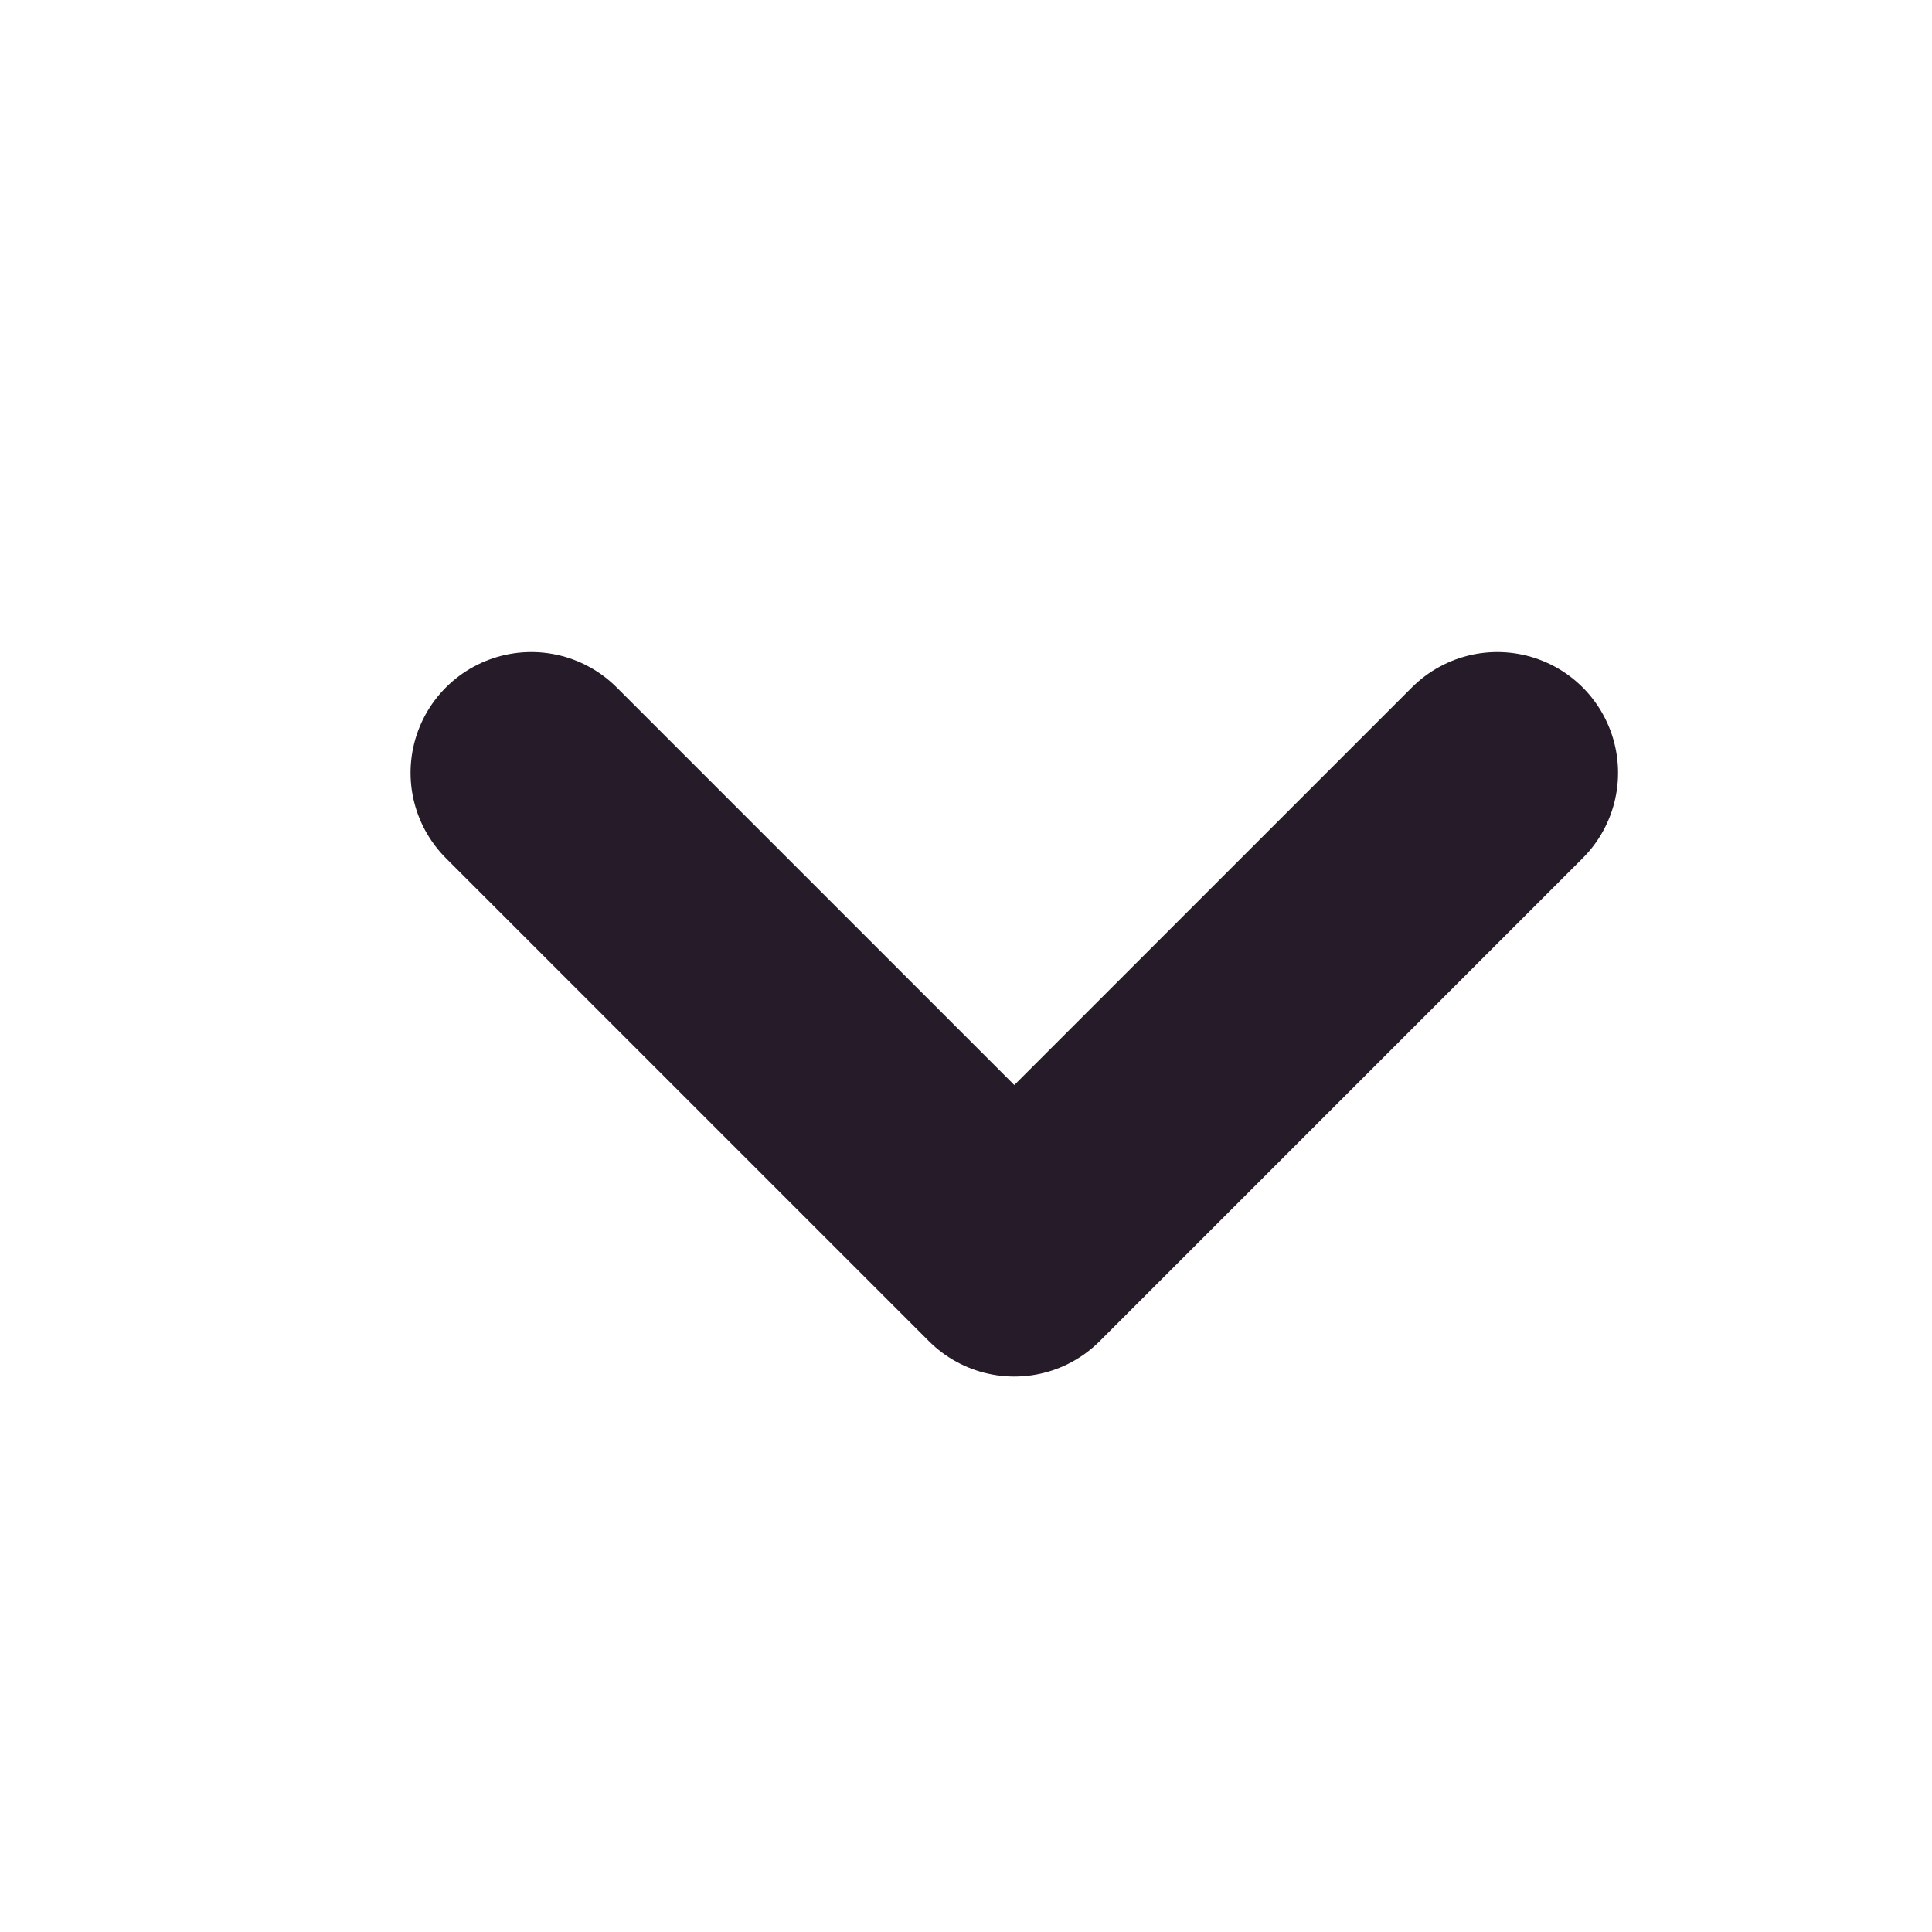 <svg xmlns="http://www.w3.org/2000/svg" width="16" height="16" fill="none" viewBox="0 0 16 16"><path stroke="#251B29" stroke-linecap="round" stroke-linejoin="round" stroke-width="2" d="m12.4 6.4-4 4-4-4"/></svg>